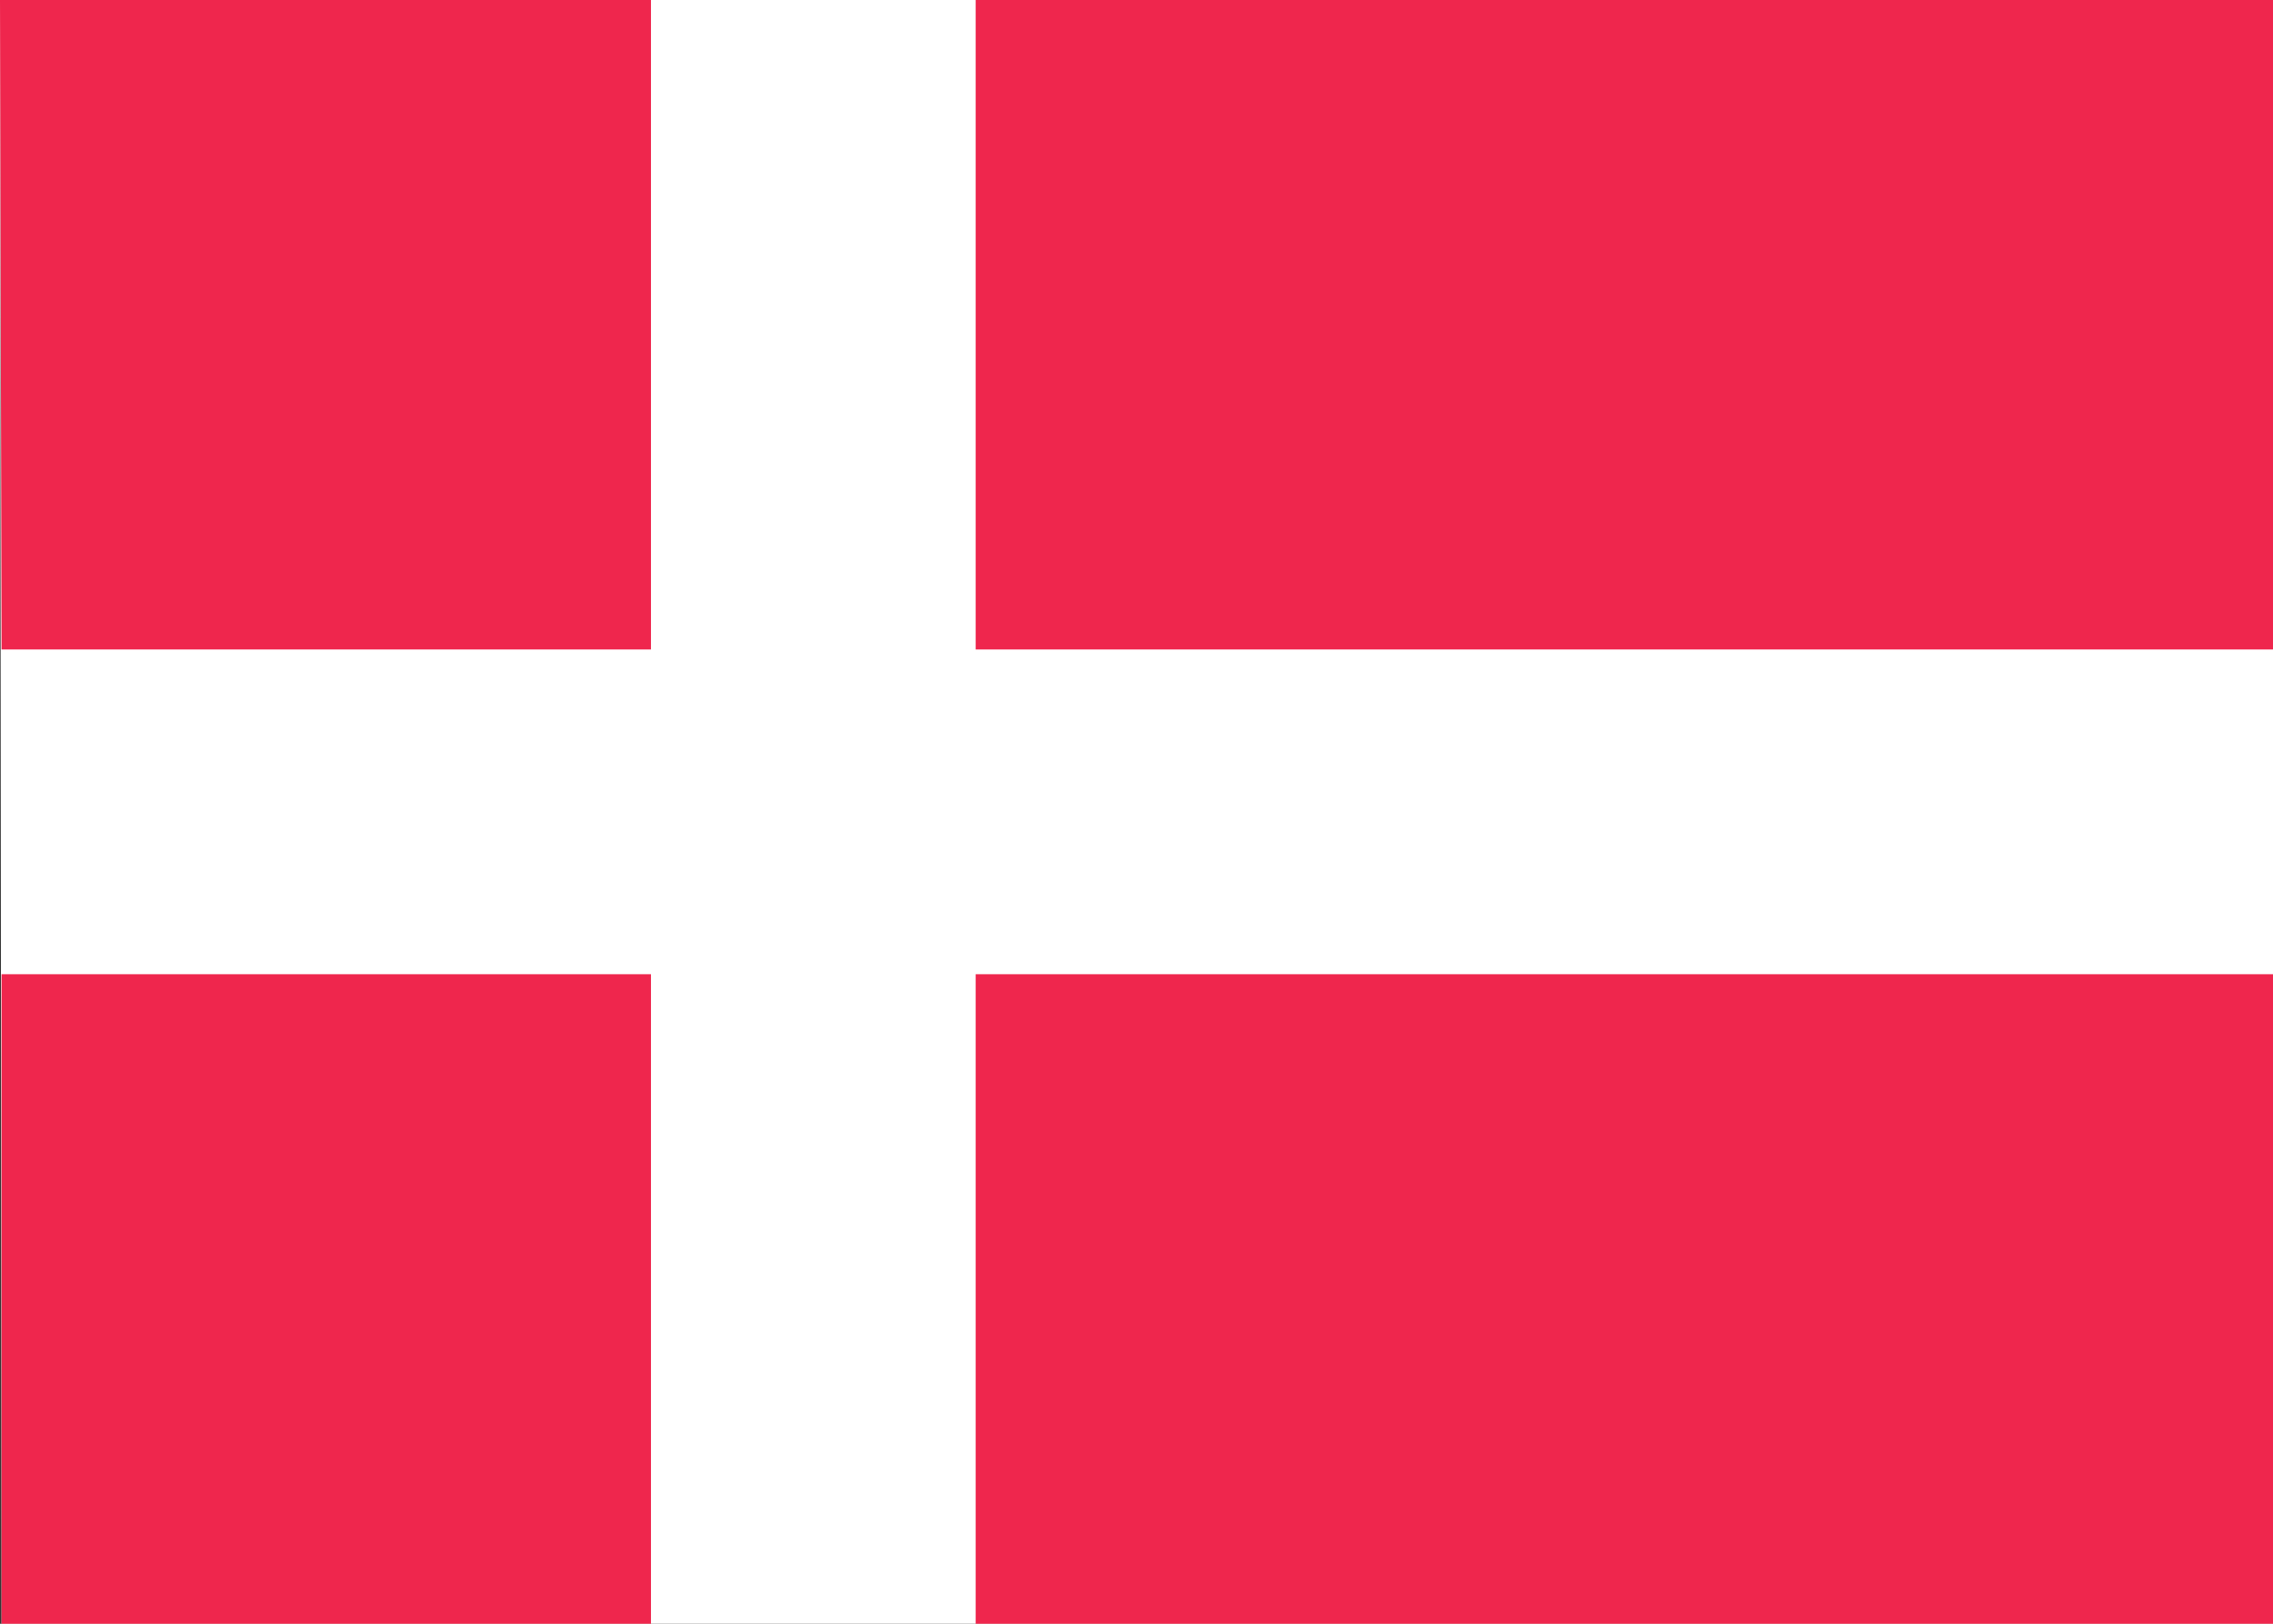 <svg fill="none" xmlns="http://www.w3.org/2000/svg" viewBox="0 0 28 20"><rect x="0" y="0" width="28" height="20" fill="#333333" stroke="none"/><g clip-path="url(#clip0_503_2632)"><path d="M2.83122e-06 8.88109e-06L28 0C28.019 8.88109e-06 28.019 8.88109e-06 28.019 8.88109e-06V20H0H0.019L2.83122e-06 8.88109e-06Z" fill="#FFFFFF"/><path d="M2.83122e-06 8.88109e-06L0.019 8H8.019V0L2.83122e-06 8.88109e-06Z" fill="#EF264D"/><path d="M12.019 0V8H28.019V8.88109e-06C28.019 8.88109e-06 28.019 8.88109e-06 28 0H12.019Z" fill="#EF264D"/><path d="M28.019 12H12.019V20H28.019V12Z" fill="#EF264D"/><path d="M8.019 20V12H0.019V20H0H8.019Z" fill="#EF264D"/></g><defs><clipPath id="clip0_503_2632"><rect width="28" height="20" fill="#FFFFFF"/></clipPath></defs></svg>